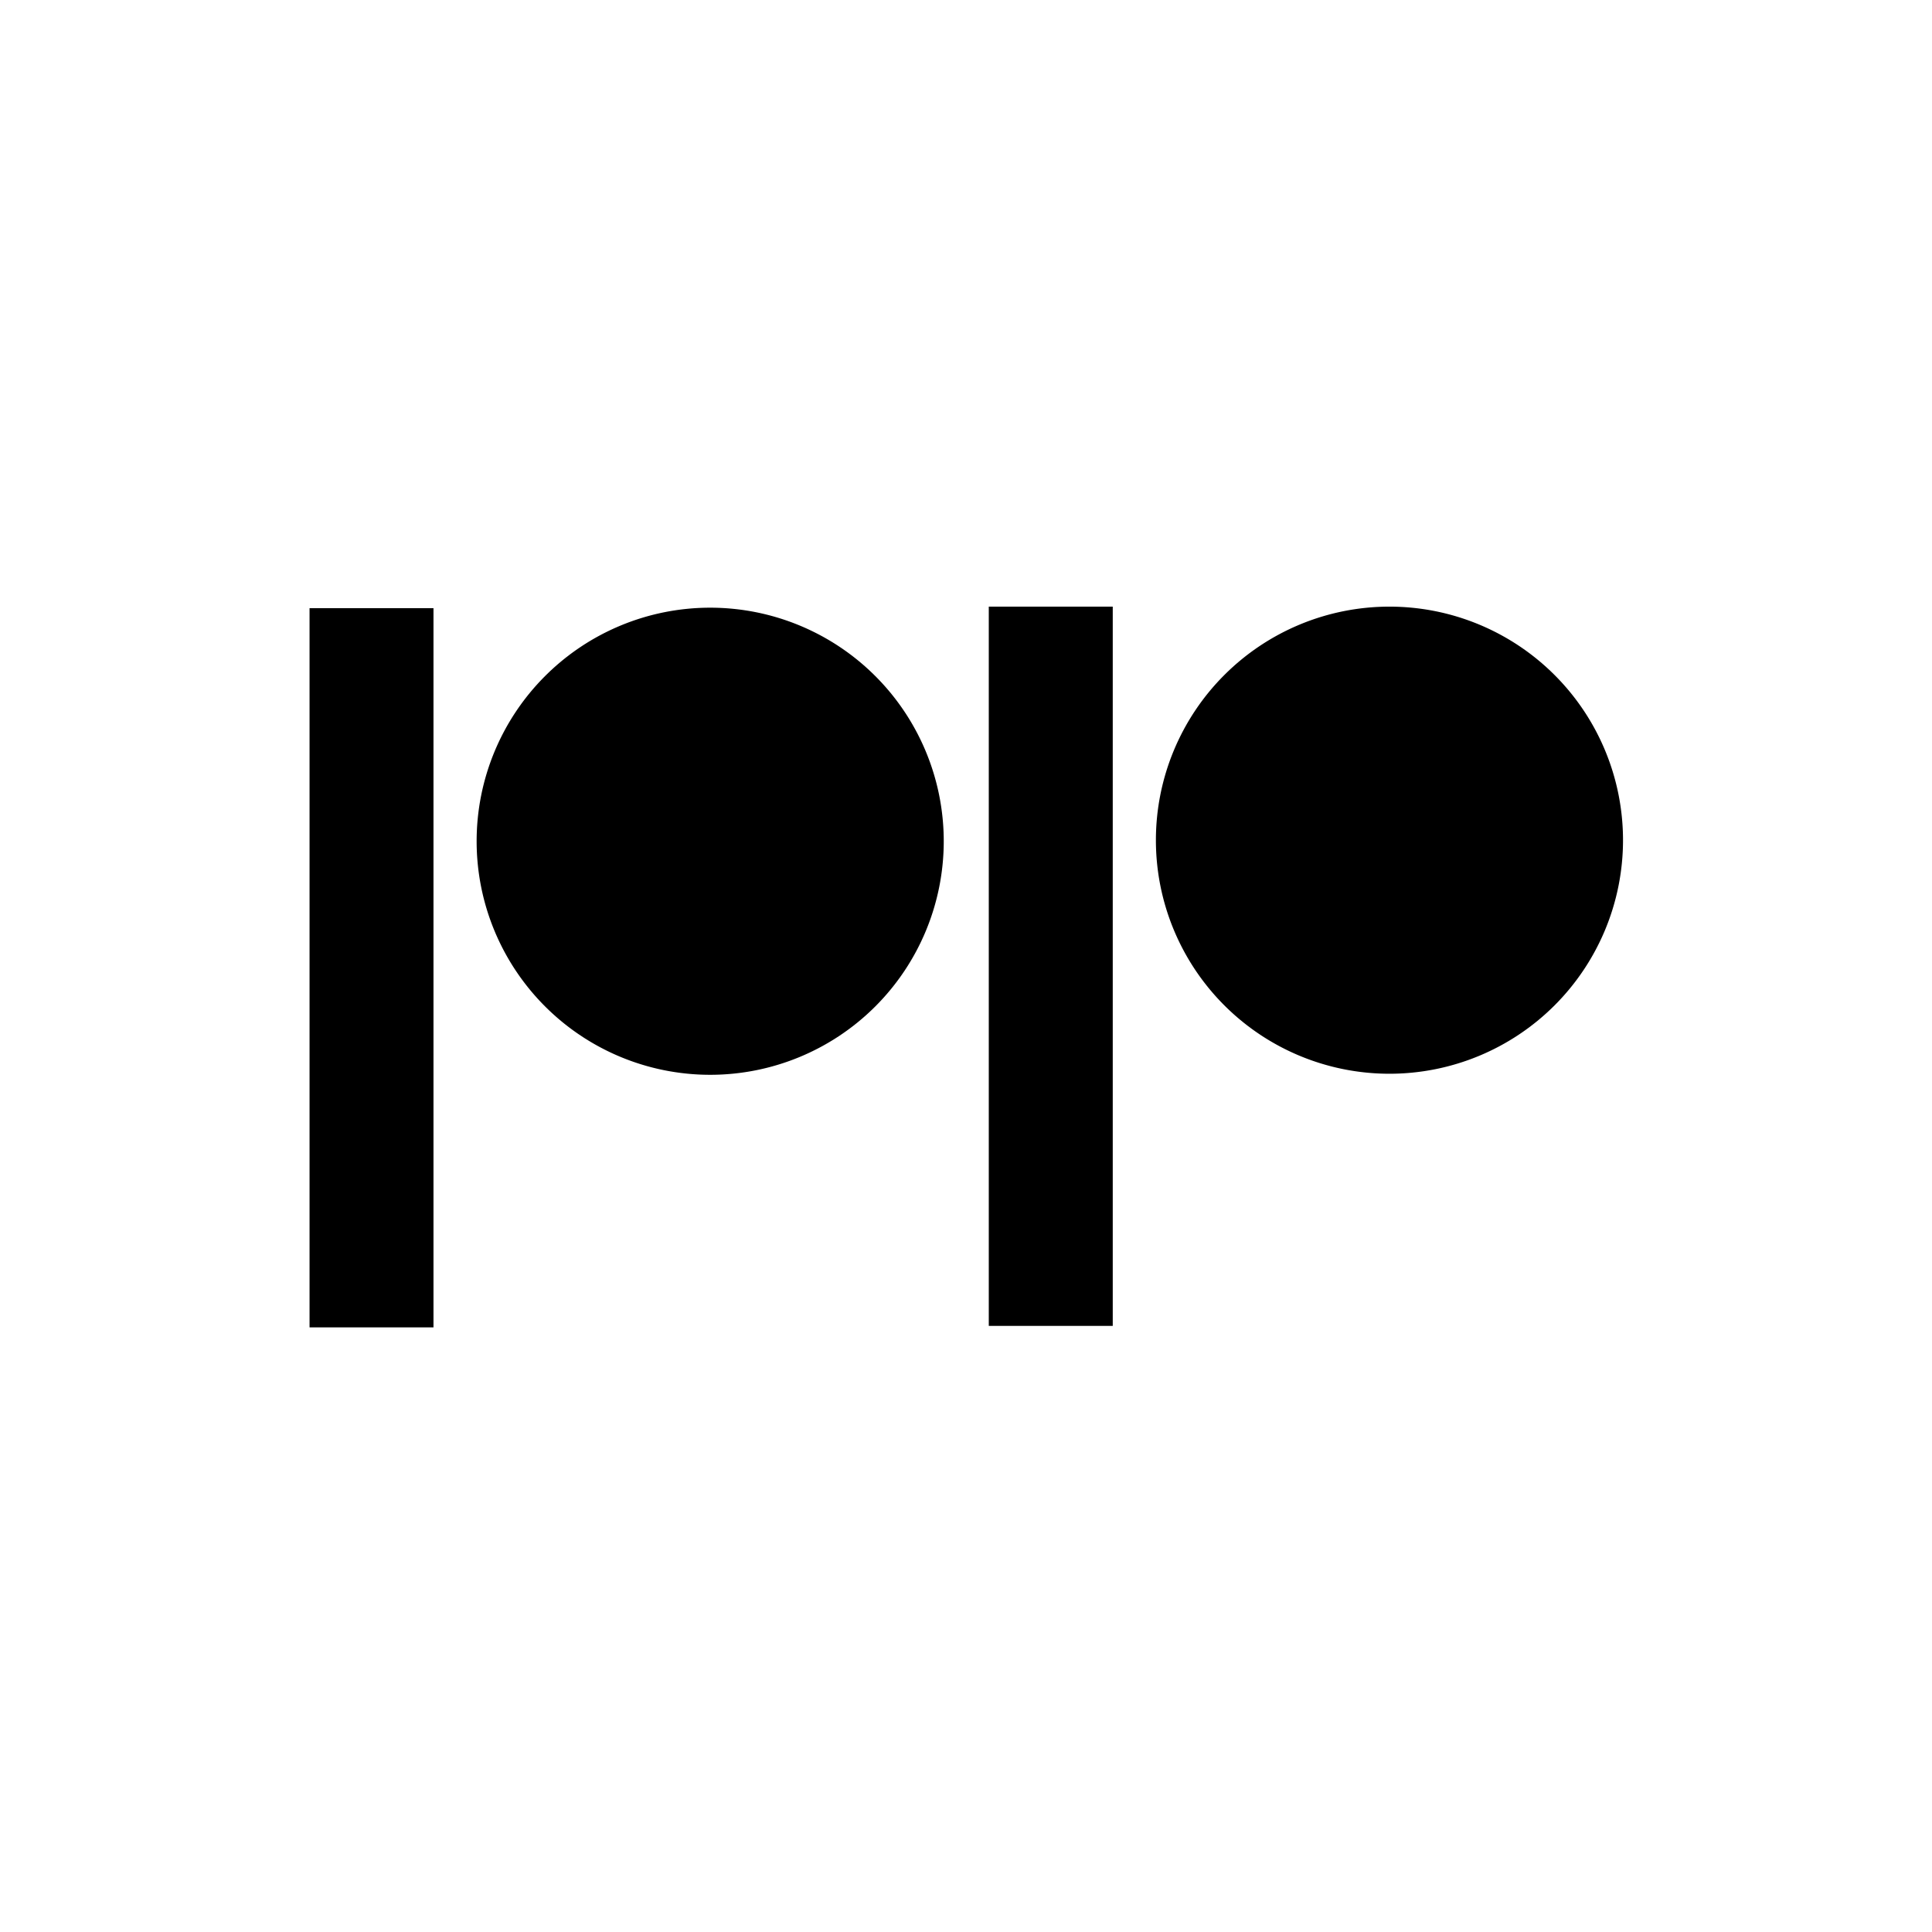 <svg id="Laag_1" data-name="Laag 1" xmlns="http://www.w3.org/2000/svg" xmlns:xlink="http://www.w3.org/1999/xlink" viewBox="0 0 586 586"><defs><style>.cls-1{fill:none;}.cls-2{clip-path:url(#clip-path);}</style><clipPath id="clip-path"><rect class="cls-1" x="93.89" y="184" width="398.4" height="218.61"/></clipPath></defs><polygon points="93.89 184.46 93.89 402.61 131.48 402.61 131.48 188.42 131.48 184.46 93.89 184.46"/><polygon points="299.91 184 299.91 402.16 337.51 402.16 337.51 187.97 337.51 184 299.91 184"/><g class="cls-2"><path d="M215.41,326a70.84,70.84,0,1,0-70.84-70.84A70.84,70.84,0,0,0,215.41,326"/><path d="M421.44,325.68a70.84,70.84,0,1,0-70.84-70.84,70.84,70.84,0,0,0,70.84,70.84"/></g></svg>